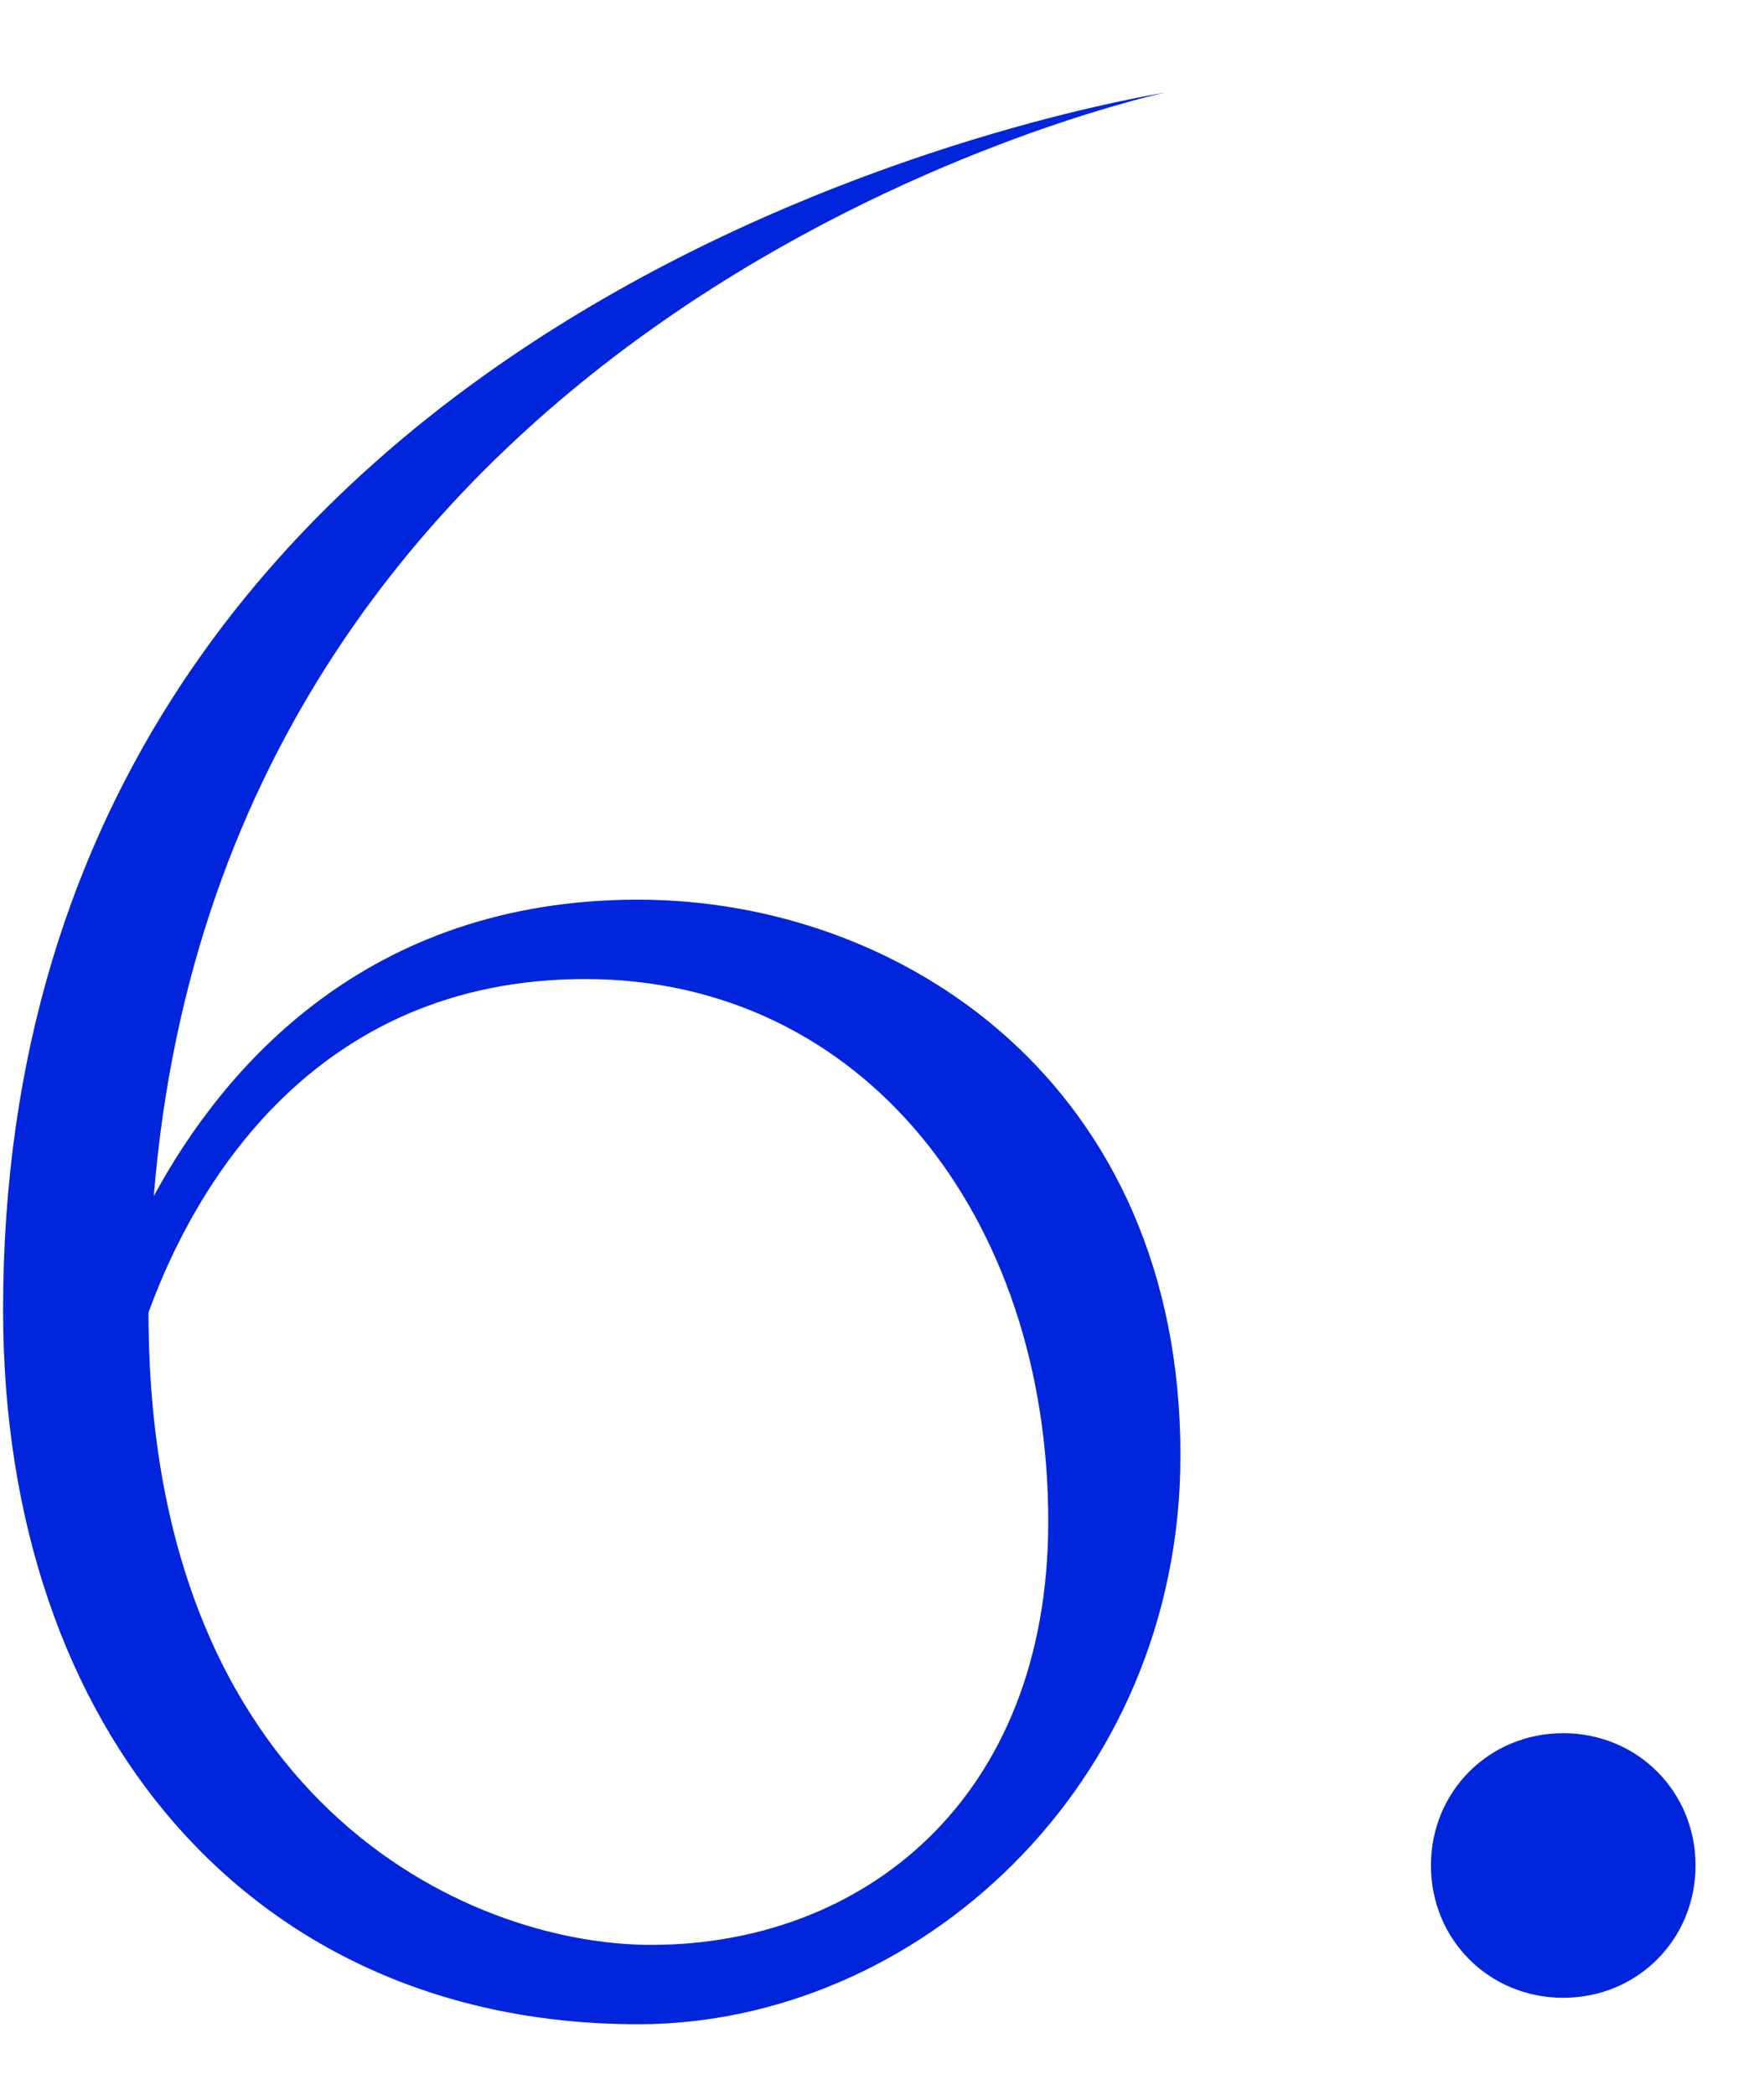 <svg width="16" height="19" viewBox="0 0 16 19" fill="none" xmlns="http://www.w3.org/2000/svg">
<path d="M10.563 0.84C10.323 0.888 0.028 2.52 0.028 11.88C0.028 15.72 2.308 18.36 5.787 18.36C8.307 18.36 10.707 16.2 10.707 13.2C10.707 9.84 8.188 8.16 5.787 8.16C3.316 8.16 2.019 9.696 1.395 10.848C2.043 2.832 10.155 0.936 10.563 0.84ZM5.308 8.88C7.827 8.88 9.508 11.04 9.508 13.8C9.508 16.32 7.827 17.64 5.907 17.64C4.228 17.64 1.347 16.32 1.347 11.904C1.756 10.776 2.836 8.88 5.308 8.88ZM12.979 16.92C12.979 17.592 13.507 18.12 14.179 18.12C14.851 18.12 15.379 17.592 15.379 16.92C15.379 16.248 14.851 15.72 14.179 15.72C13.507 15.72 12.979 16.248 12.979 16.92Z" fill="#0025DC"/>
</svg>
